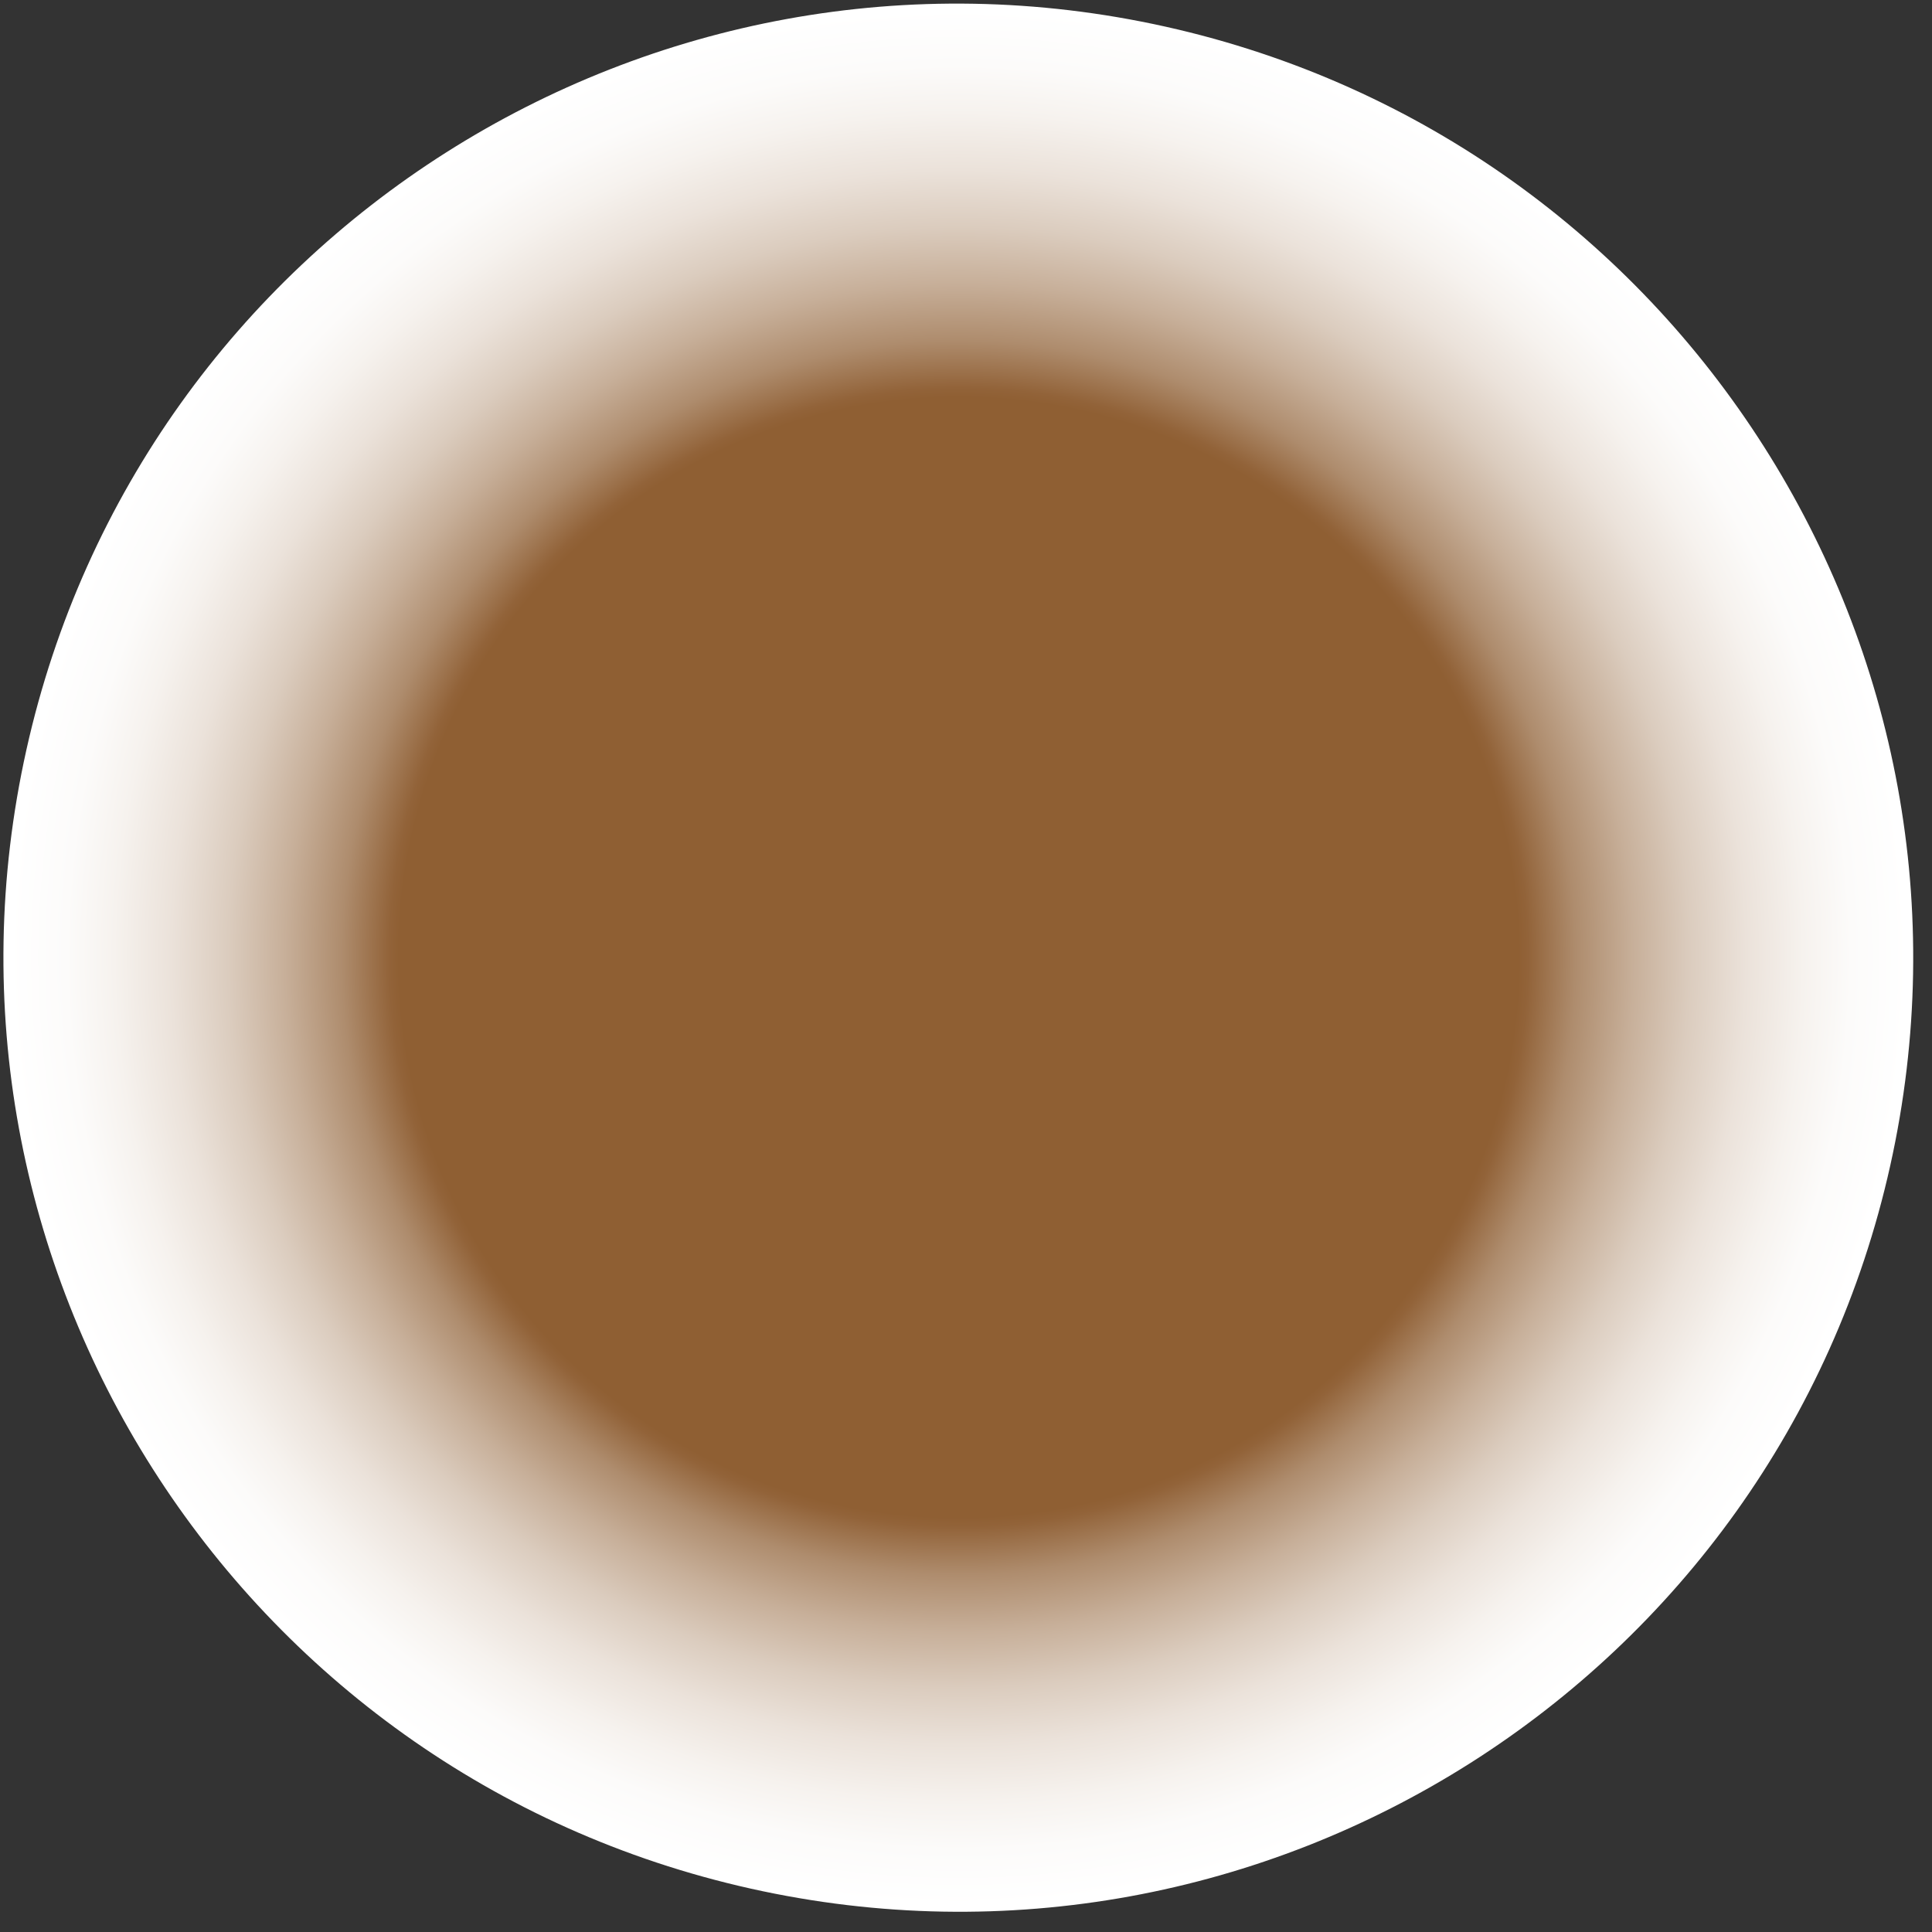 <svg width="95" height="95" viewBox="0 0 95 95" fill="none" xmlns="http://www.w3.org/2000/svg">
<rect x="0" y="0" width="95" height="95" fill="#333333" stroke="none"/>
<path style="mix-blend-mode:multiply" d="M92.946 57.318C87.314 82.589 62.217 98.514 36.92 92.868C11.623 87.223 -4.333 62.136 1.299 36.865C6.931 11.594 32.028 -4.331 57.325 1.314C82.622 6.959 98.578 32.046 92.946 57.318Z" fill="url(#paint0_radial_430_18)"/>
<defs>
<radialGradient id="paint0_radial_430_18" cx="0" cy="0" r="1" gradientUnits="userSpaceOnUse" gradientTransform="translate(47.144 47.078) rotate(12.578) scale(46.955 46.904)">
<stop offset="0.59" stop-color="#8F5F33"/>
<stop offset="0.6" stop-color="#926339"/>
<stop offset="0.65" stop-color="#AE8C6D"/>
<stop offset="0.71" stop-color="#C7AF99"/>
<stop offset="0.77" stop-color="#DBCCBE"/>
<stop offset="0.83" stop-color="#EBE2DA"/>
<stop offset="0.89" stop-color="#F6F2EE"/>
<stop offset="0.94" stop-color="#FCFBFA"/>
<stop offset="1" stop-color="white"/>
</radialGradient>
</defs>
</svg>
